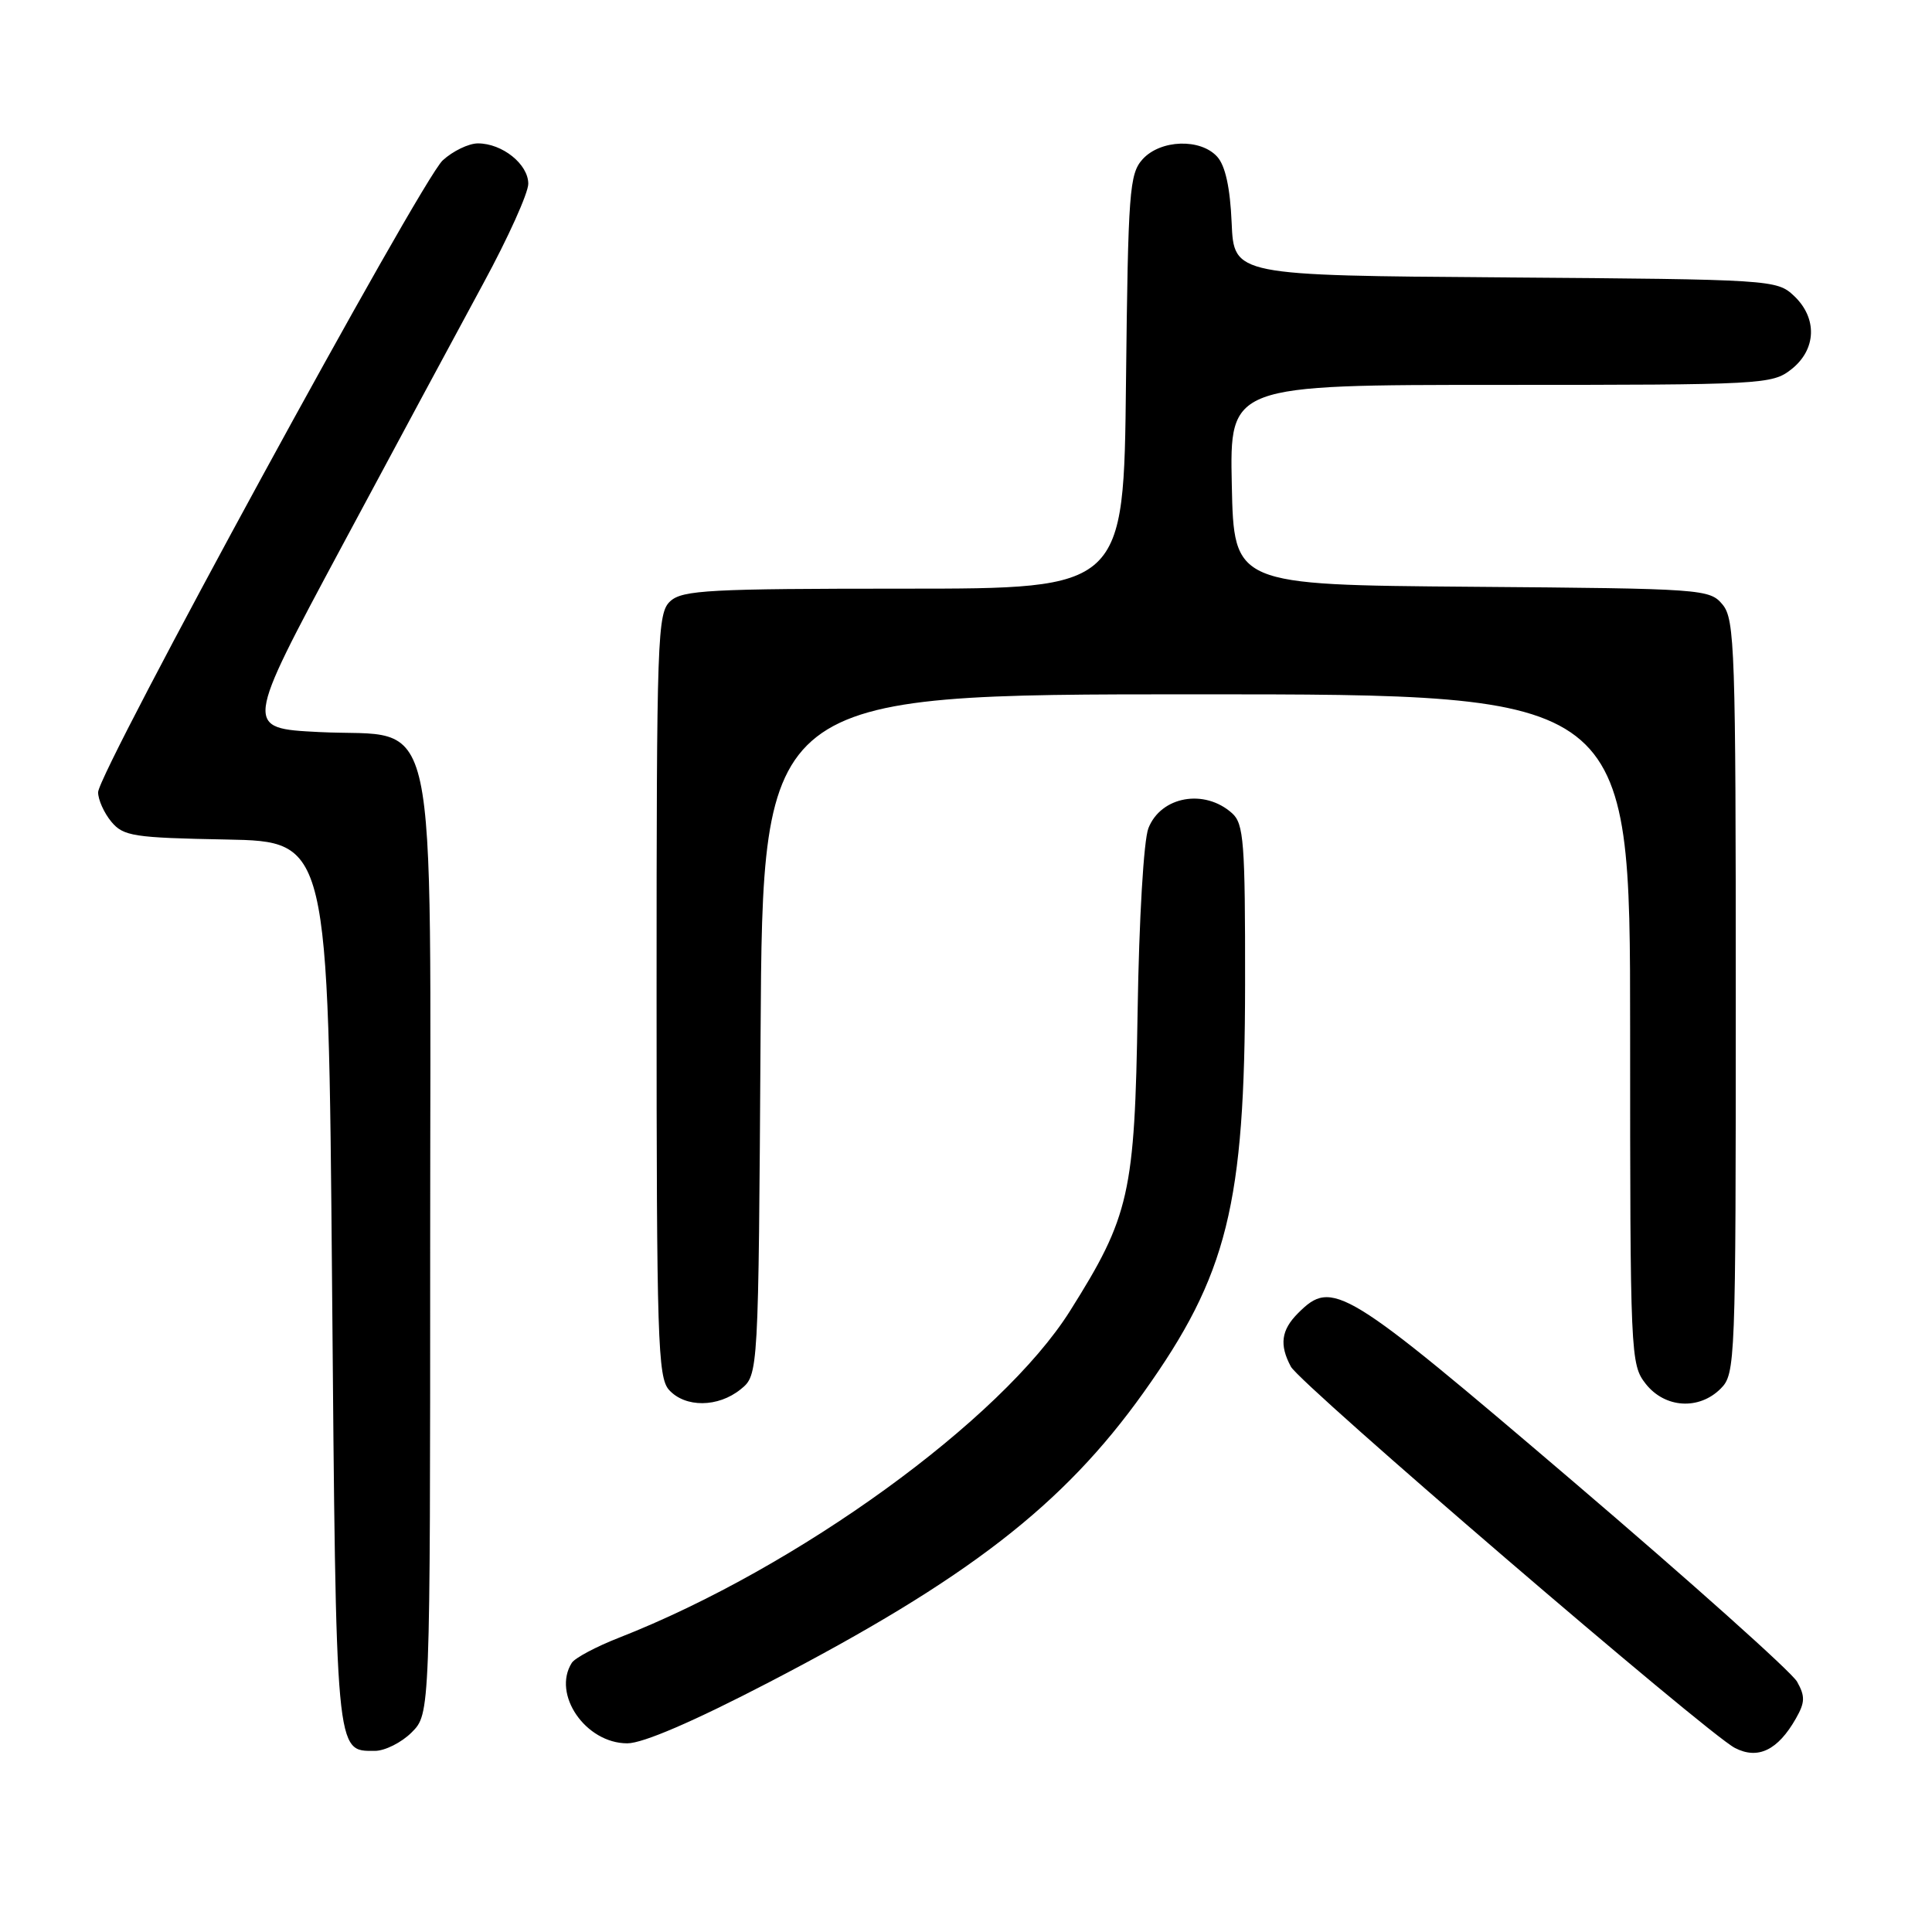 <?xml version="1.0" encoding="UTF-8" standalone="no"?>
<!DOCTYPE svg PUBLIC "-//W3C//DTD SVG 1.1//EN" "http://www.w3.org/Graphics/SVG/1.1/DTD/svg11.dtd" >
<svg xmlns="http://www.w3.org/2000/svg" xmlns:xlink="http://www.w3.org/1999/xlink" version="1.1" viewBox="0 0 256 256">
 <g >
 <path fill="currentColor"
d=" M 237.96 227.72 C 239.18 225.58 239.21 224.77 238.12 222.83 C 237.40 221.55 224.02 209.59 208.39 196.25 C 178.02 170.34 176.56 169.44 172.00 174.00 C 169.76 176.24 169.50 178.20 171.05 181.09 C 172.30 183.43 226.17 229.69 229.88 231.61 C 232.93 233.19 235.57 231.92 237.96 227.72 Z  M 54.55 229.55 C 57.00 227.09 57.00 227.09 57.00 165.10 C 57.00 91.24 58.42 97.82 42.27 97.00 C 32.37 96.50 32.37 96.50 45.24 72.50 C 52.32 59.30 60.78 43.57 64.05 37.54 C 67.32 31.52 70.00 25.58 70.00 24.35 C 70.00 21.76 66.56 19.00 63.33 19.00 C 62.11 19.00 60.01 20.01 58.66 21.25 C 55.78 23.89 13.00 102.34 13.00 104.98 C 13.00 105.97 13.79 107.72 14.75 108.88 C 16.35 110.80 17.67 111.01 30.00 111.24 C 43.50 111.50 43.50 111.50 44.00 170.10 C 44.54 233.11 44.44 232.00 49.67 232.00 C 51.00 232.00 53.20 230.90 54.55 229.55 Z  M 101.92 222.90 C 128.23 209.23 140.88 199.44 151.51 184.54 C 162.65 168.93 164.96 159.65 164.98 130.40 C 165.00 111.56 164.81 109.14 163.25 107.75 C 159.60 104.48 153.83 105.51 152.17 109.74 C 151.55 111.31 150.93 121.75 150.74 134.00 C 150.36 158.15 149.69 161.15 141.78 173.71 C 132.68 188.17 105.64 207.76 82.01 217.01 C 78.99 218.19 76.18 219.69 75.77 220.33 C 73.12 224.50 77.60 231.00 83.12 231.00 C 85.19 231.00 91.88 228.12 101.92 222.90 Z  M 98.14 184.09 C 100.50 182.18 100.50 182.18 100.78 137.09 C 101.06 92.00 101.06 92.00 158.53 92.00 C 216.00 92.00 216.00 92.00 216.00 136.37 C 216.00 179.73 216.05 180.79 218.07 183.37 C 220.61 186.59 225.12 186.88 228.00 184.00 C 229.95 182.05 230.00 180.67 230.00 132.11 C 230.00 86.07 229.87 82.06 228.25 80.11 C 226.54 78.05 225.70 77.99 195.00 77.75 C 163.50 77.50 163.50 77.50 163.22 64.25 C 162.94 51.00 162.94 51.00 198.84 51.00 C 233.64 51.00 234.81 50.94 237.37 48.93 C 240.70 46.30 240.84 42.14 237.70 39.19 C 235.44 37.07 234.74 37.02 199.45 36.76 C 163.50 36.50 163.50 36.50 163.20 29.52 C 163.00 24.87 162.36 21.95 161.29 20.77 C 159.07 18.31 153.77 18.49 151.40 21.10 C 149.65 23.05 149.48 25.30 149.20 50.60 C 148.91 78.00 148.91 78.00 119.78 78.00 C 94.08 78.00 90.44 78.19 88.83 79.65 C 87.10 81.22 87.00 84.16 87.00 131.83 C 87.00 177.43 87.16 182.52 88.65 184.17 C 90.80 186.54 95.15 186.51 98.14 184.09 Z "/>
</g>
</svg>